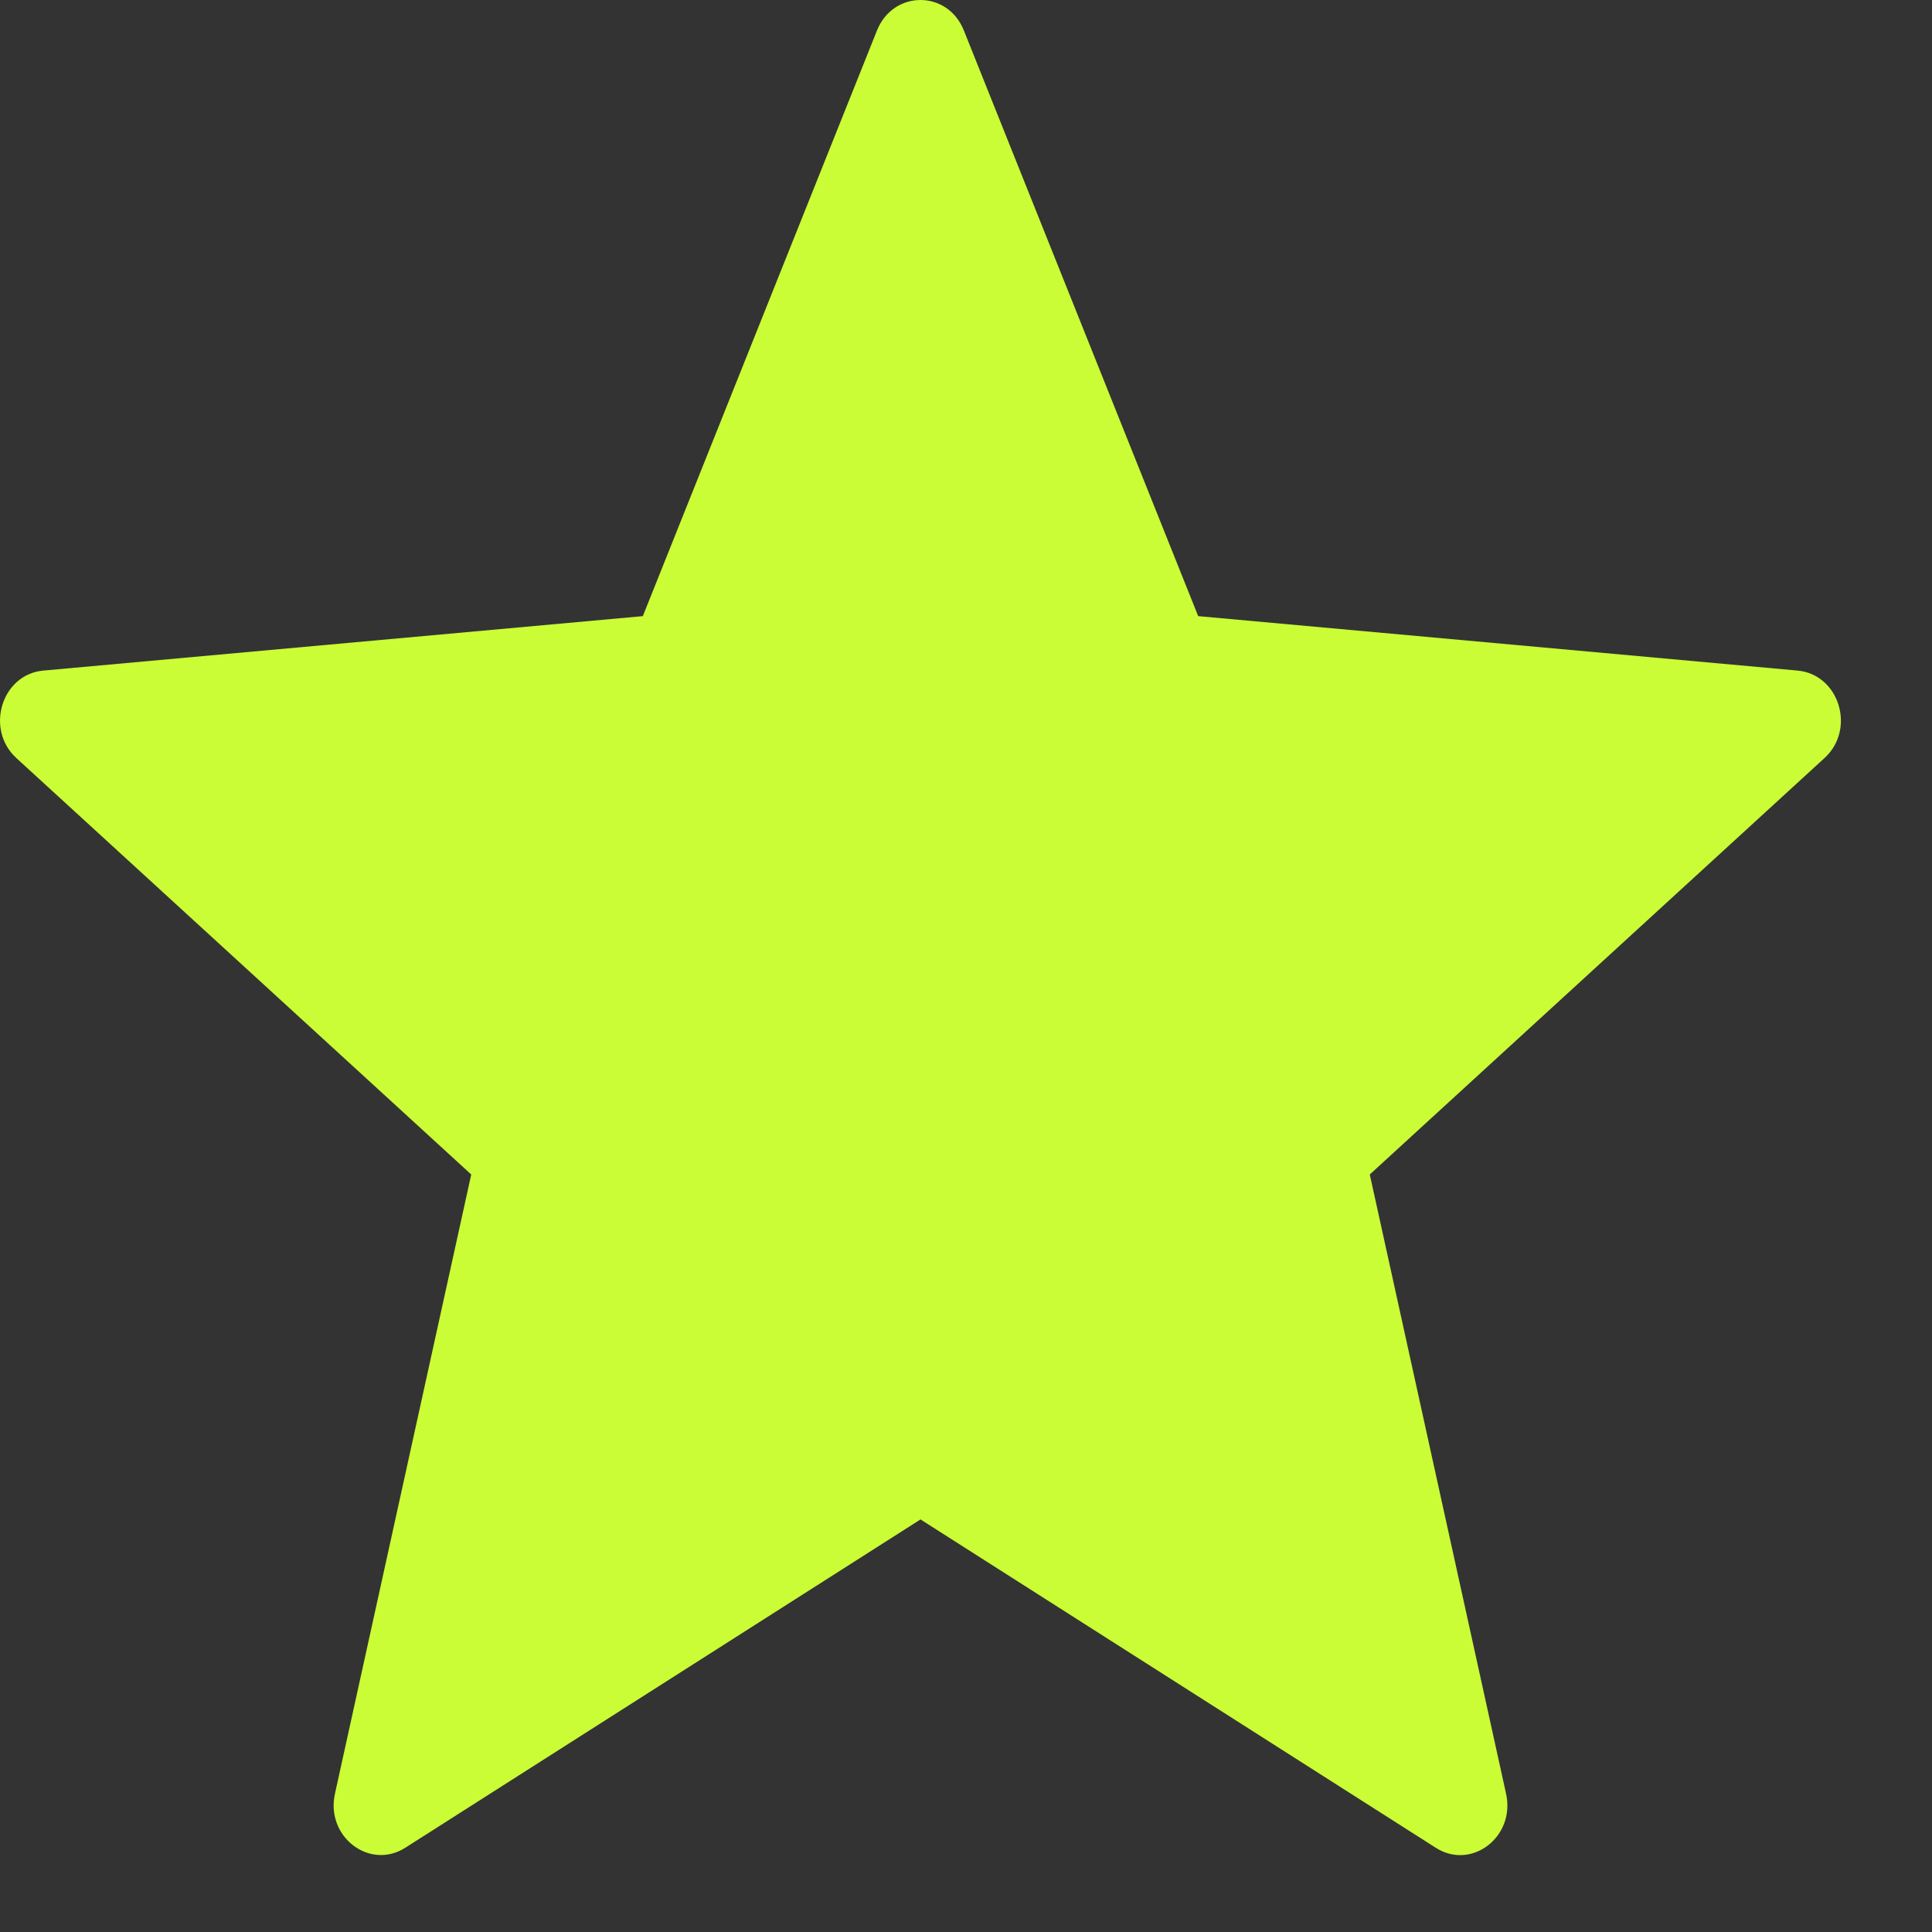 <svg width="11" height="11" viewBox="0 0 11 11" fill="none" xmlns="http://www.w3.org/2000/svg">
<rect x="0" y="0" width="11" height="11" fill="#333333" stroke="none"/>
<path fill-rule="evenodd" clip-rule="evenodd" d="M5.488 0.174L6.822 3.508L10.235 3.818C10.472 3.84 10.568 4.152 10.388 4.316L7.799 6.687L8.575 10.213C8.629 10.458 8.378 10.651 8.174 10.52L5.241 8.651L2.308 10.52C2.104 10.65 1.853 10.457 1.907 10.213L2.683 6.687L0.093 4.316C-0.086 4.152 0.009 3.839 0.247 3.818L3.66 3.508L4.993 0.174C5.086 -0.058 5.396 -0.058 5.488 0.174Z" fill="#CAFD35"/>
</svg>

